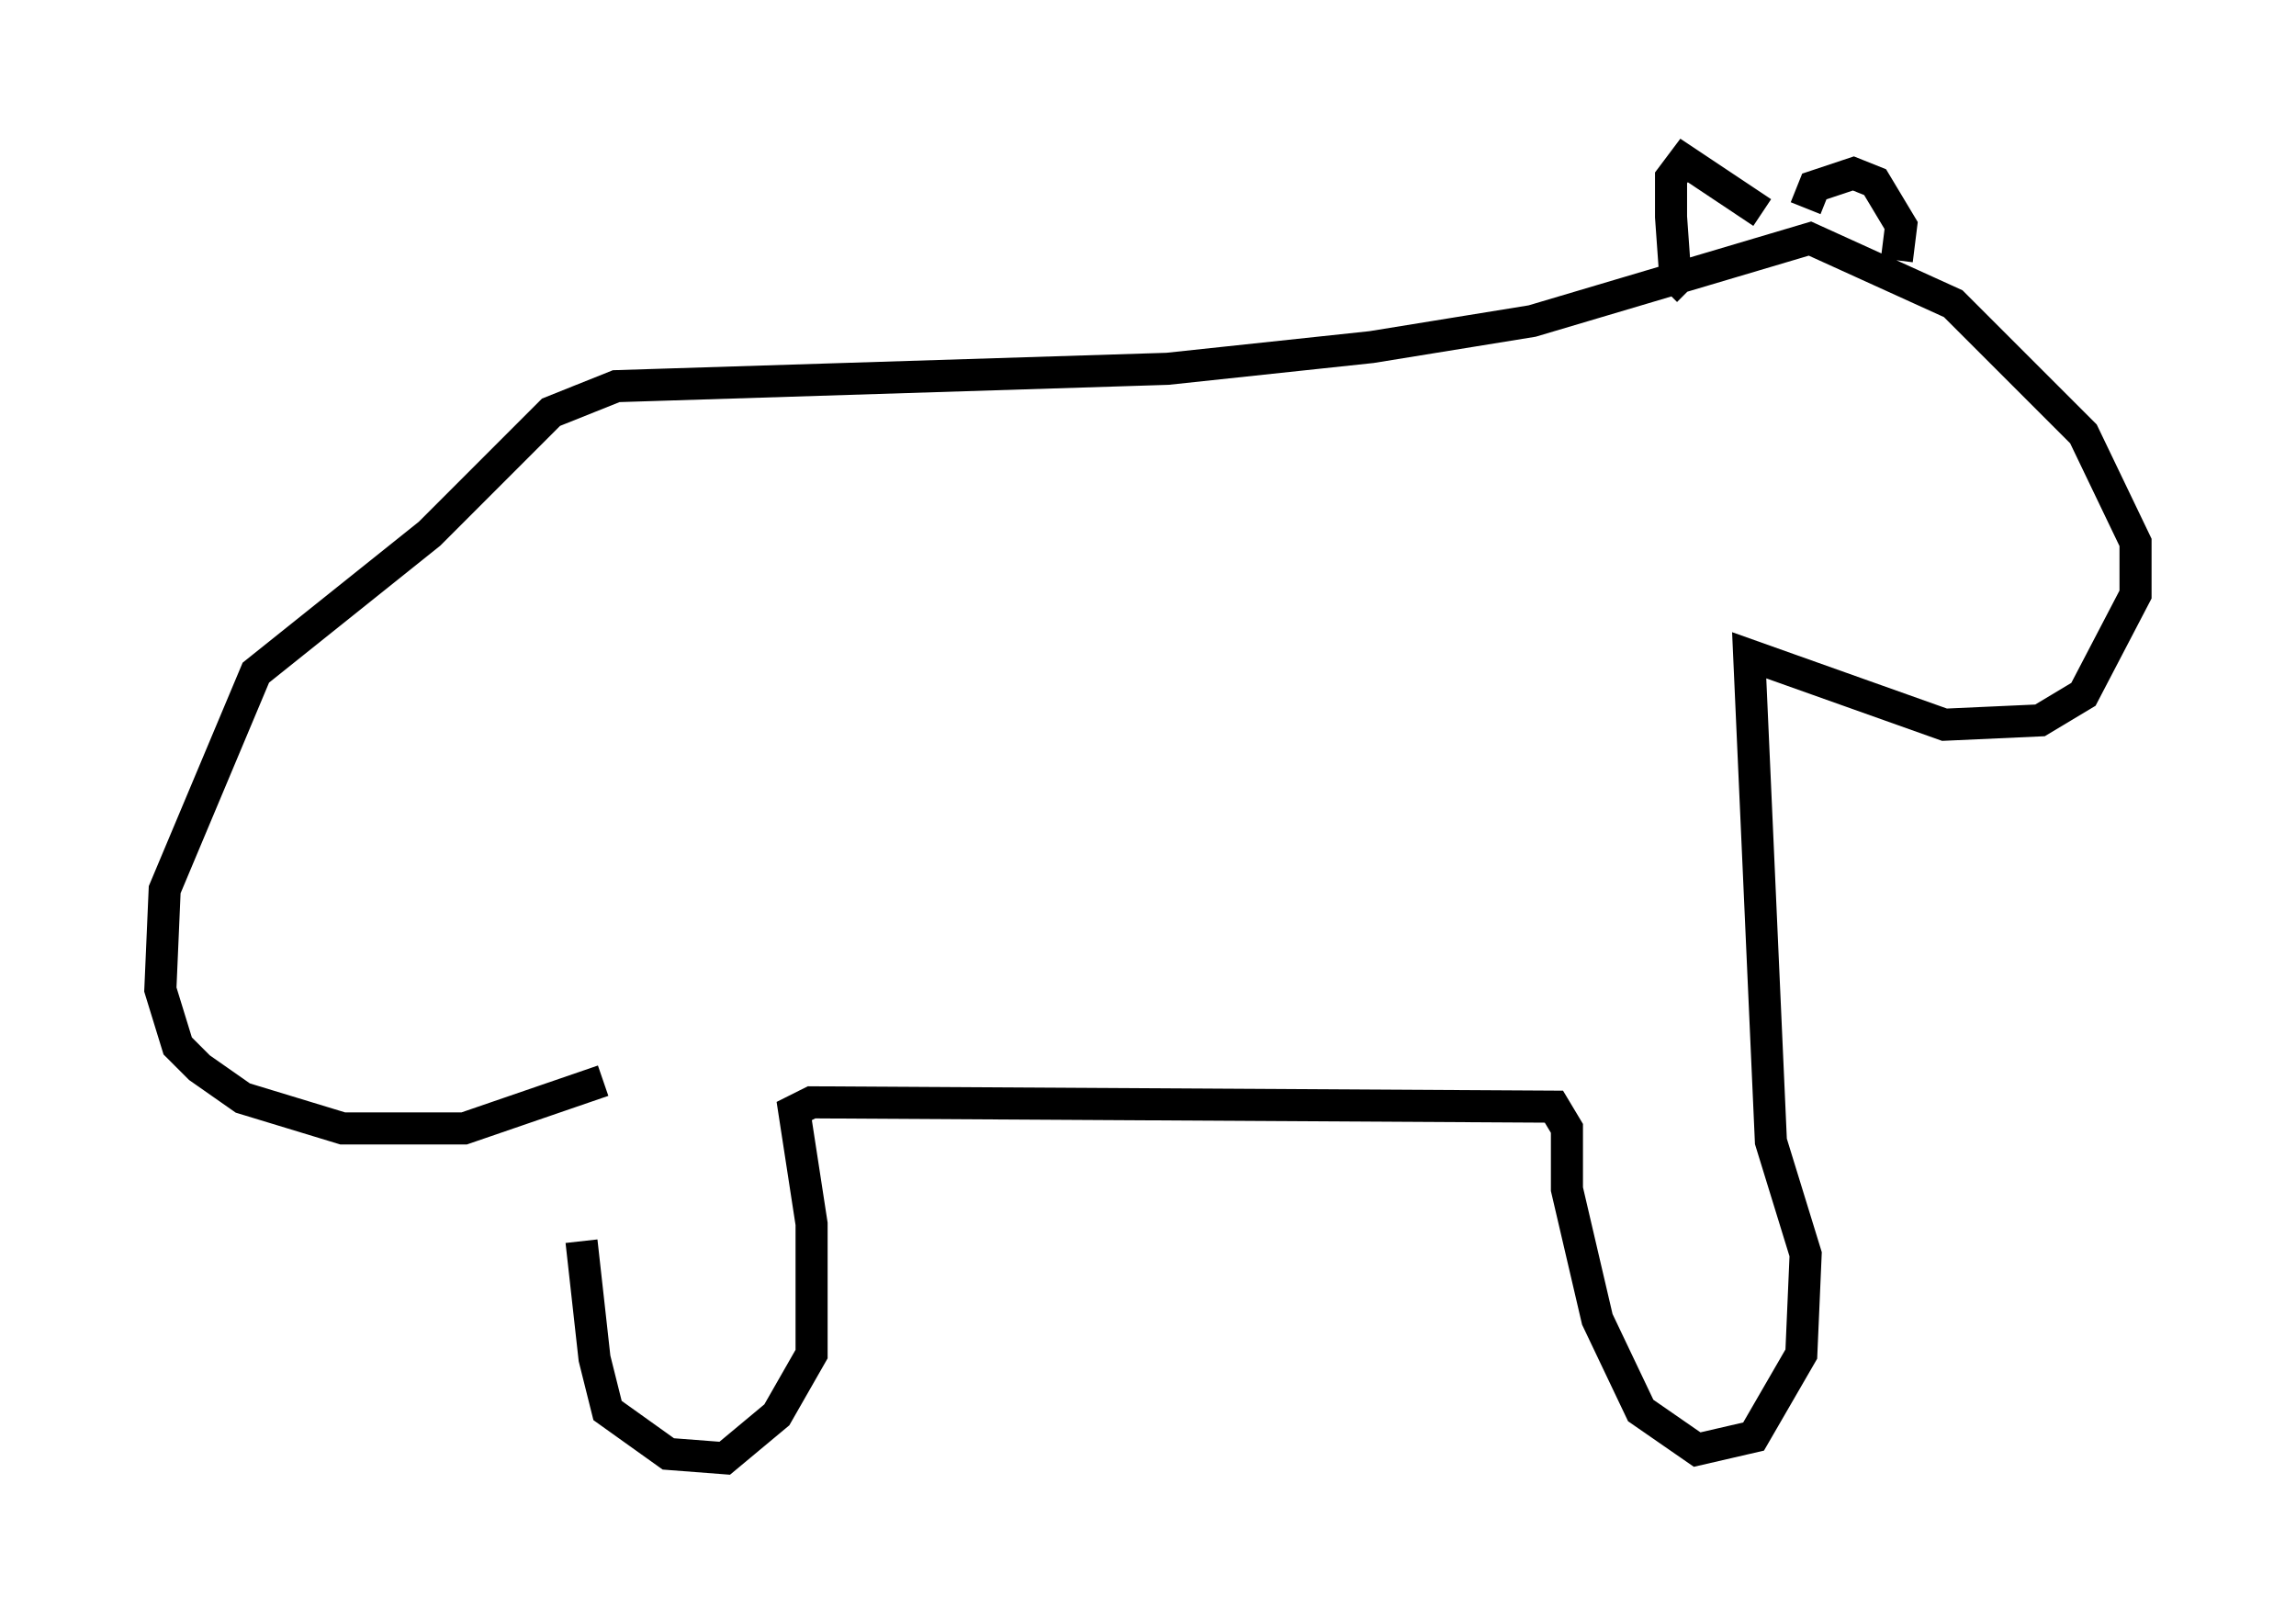 <?xml version="1.0" encoding="utf-8" ?>
<svg baseProfile="full" height="50.46" version="1.1" width="71.569" xmlns="http://www.w3.org/2000/svg" xmlns:ev="http://www.w3.org/2001/xml-events" xmlns:xlink="http://www.w3.org/1999/xlink"><defs /><rect fill="white" height="50.46" width="71.569" x="0" y="0" /><path d="M18.126, 34.228 m0.0, 4.465 l0.406, 3.654 0.406, 1.624 l1.894, 1.353 1.759, 0.135 l1.624, -1.353 1.083, -1.894 l0.0, -4.059 -0.541, -3.518 l0.541, -0.271 23.139, 0.135 l0.406, 0.677 0.0, 1.894 l0.947, 4.059 1.353, 2.842 l1.759, 1.218 1.759, -0.406 l1.488, -2.571 0.135, -3.112 l-1.083, -3.518 -0.677, -15.155 l6.089, 2.165 2.977, -0.135 l1.353, -0.812 1.624, -3.112 l0.0, -1.624 -1.624, -3.383 l-4.059, -4.059 -4.465, -2.03 l-8.66, 2.571 -5.007, 0.812 l-6.36, 0.677 -17.185, 0.541 l-2.03, 0.812 -3.789, 3.789 l-5.413, 4.33 -2.842, 6.766 l-0.135, 3.112 0.541, 1.759 l0.677, 0.677 1.353, 0.947 l3.112, 0.947 3.789, 0.0 l4.33, -1.488 m36.13, -27.063 l-2.436, -1.624 -0.406, 0.541 l0.0, 1.218 0.135, 1.894 l0.406, 0.406 m3.654, -2.571 l0.271, -0.677 1.218, -0.406 l0.677, 0.271 0.812, 1.353 l-0.135, 1.083 " fill="none" stroke="black" stroke-width="1" /></svg>
